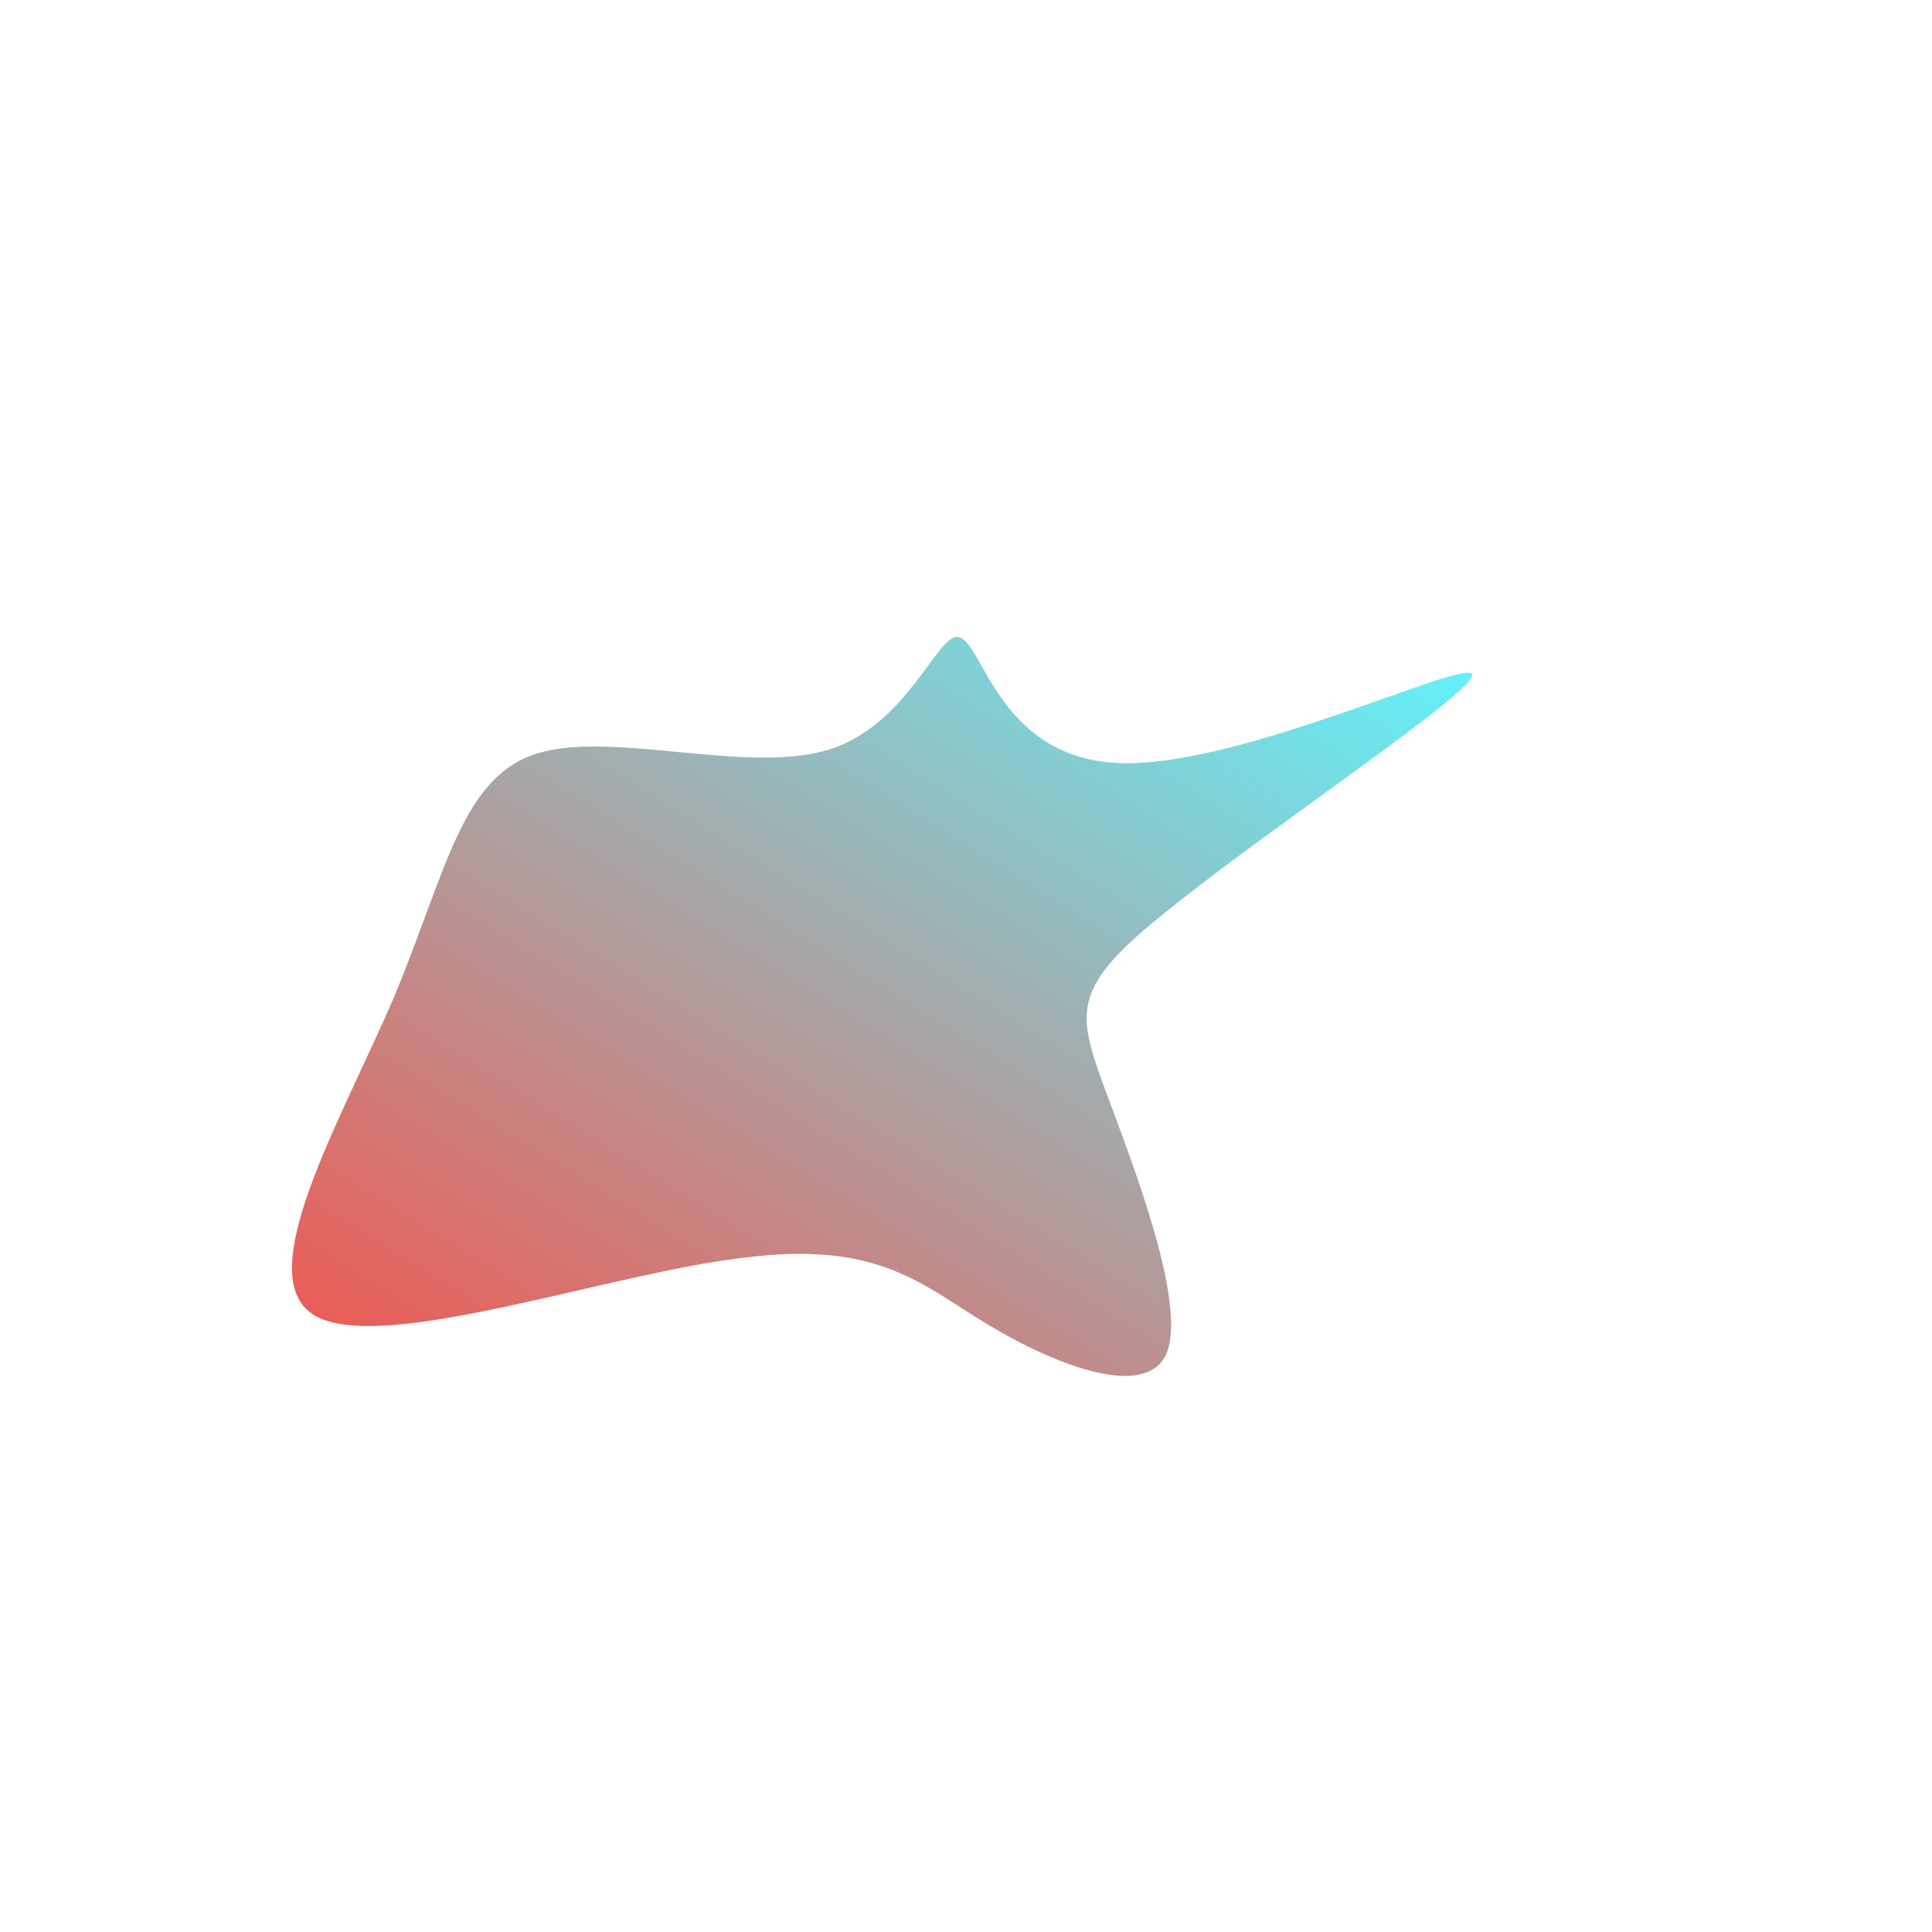 <svg id="sw-js-blob-svg" viewBox="0 0 100 100" xmlns="http://www.w3.org/2000/svg" version="1.1">
    <defs> 
        <linearGradient id="sw-gradient" x1="0" x2="1" y1="1" y2="0">
            <stop id="stop1" stop-color="rgba(247, 80, 73, 1)" offset="0%"></stop>
            <stop id="stop2" stop-color="rgba(94, 246, 255, 1)" offset="100%"></stop>
        </linearGradient>
    </defs>
    <path fill="url(#sw-gradient)" d="M8,-10.5C14.2,-10.3,25.8,-15.9,26.2,-15.1C26.5,-14.3,15.8,-7.2,10.6,-3C5.4,1.1,5.7,2.3,7.2,6.4C8.7,10.4,11.4,17.4,10.4,20C9.4,22.5,4.7,20.7,1.2,18.6C-2.3,16.5,-4.5,14.2,-11.5,15.1C-18.5,15.9,-30.2,20.1,-33.7,18.1C-37.1,16.1,-32.4,8.1,-29.6,1.6C-26.9,-4.9,-26.1,-9.8,-22.2,-11C-18.3,-12.2,-11.3,-9.9,-7.1,-11.2C-2.9,-12.5,-1.4,-17.5,-0.3,-17C0.9,-16.6,1.8,-10.7,8,-10.5Z" width="100%" height="100%" transform="translate(50 50)" stroke-width="0" style="transition: all 0.3s ease 0s;" stroke="url(#sw-gradient)"></path>
</svg>